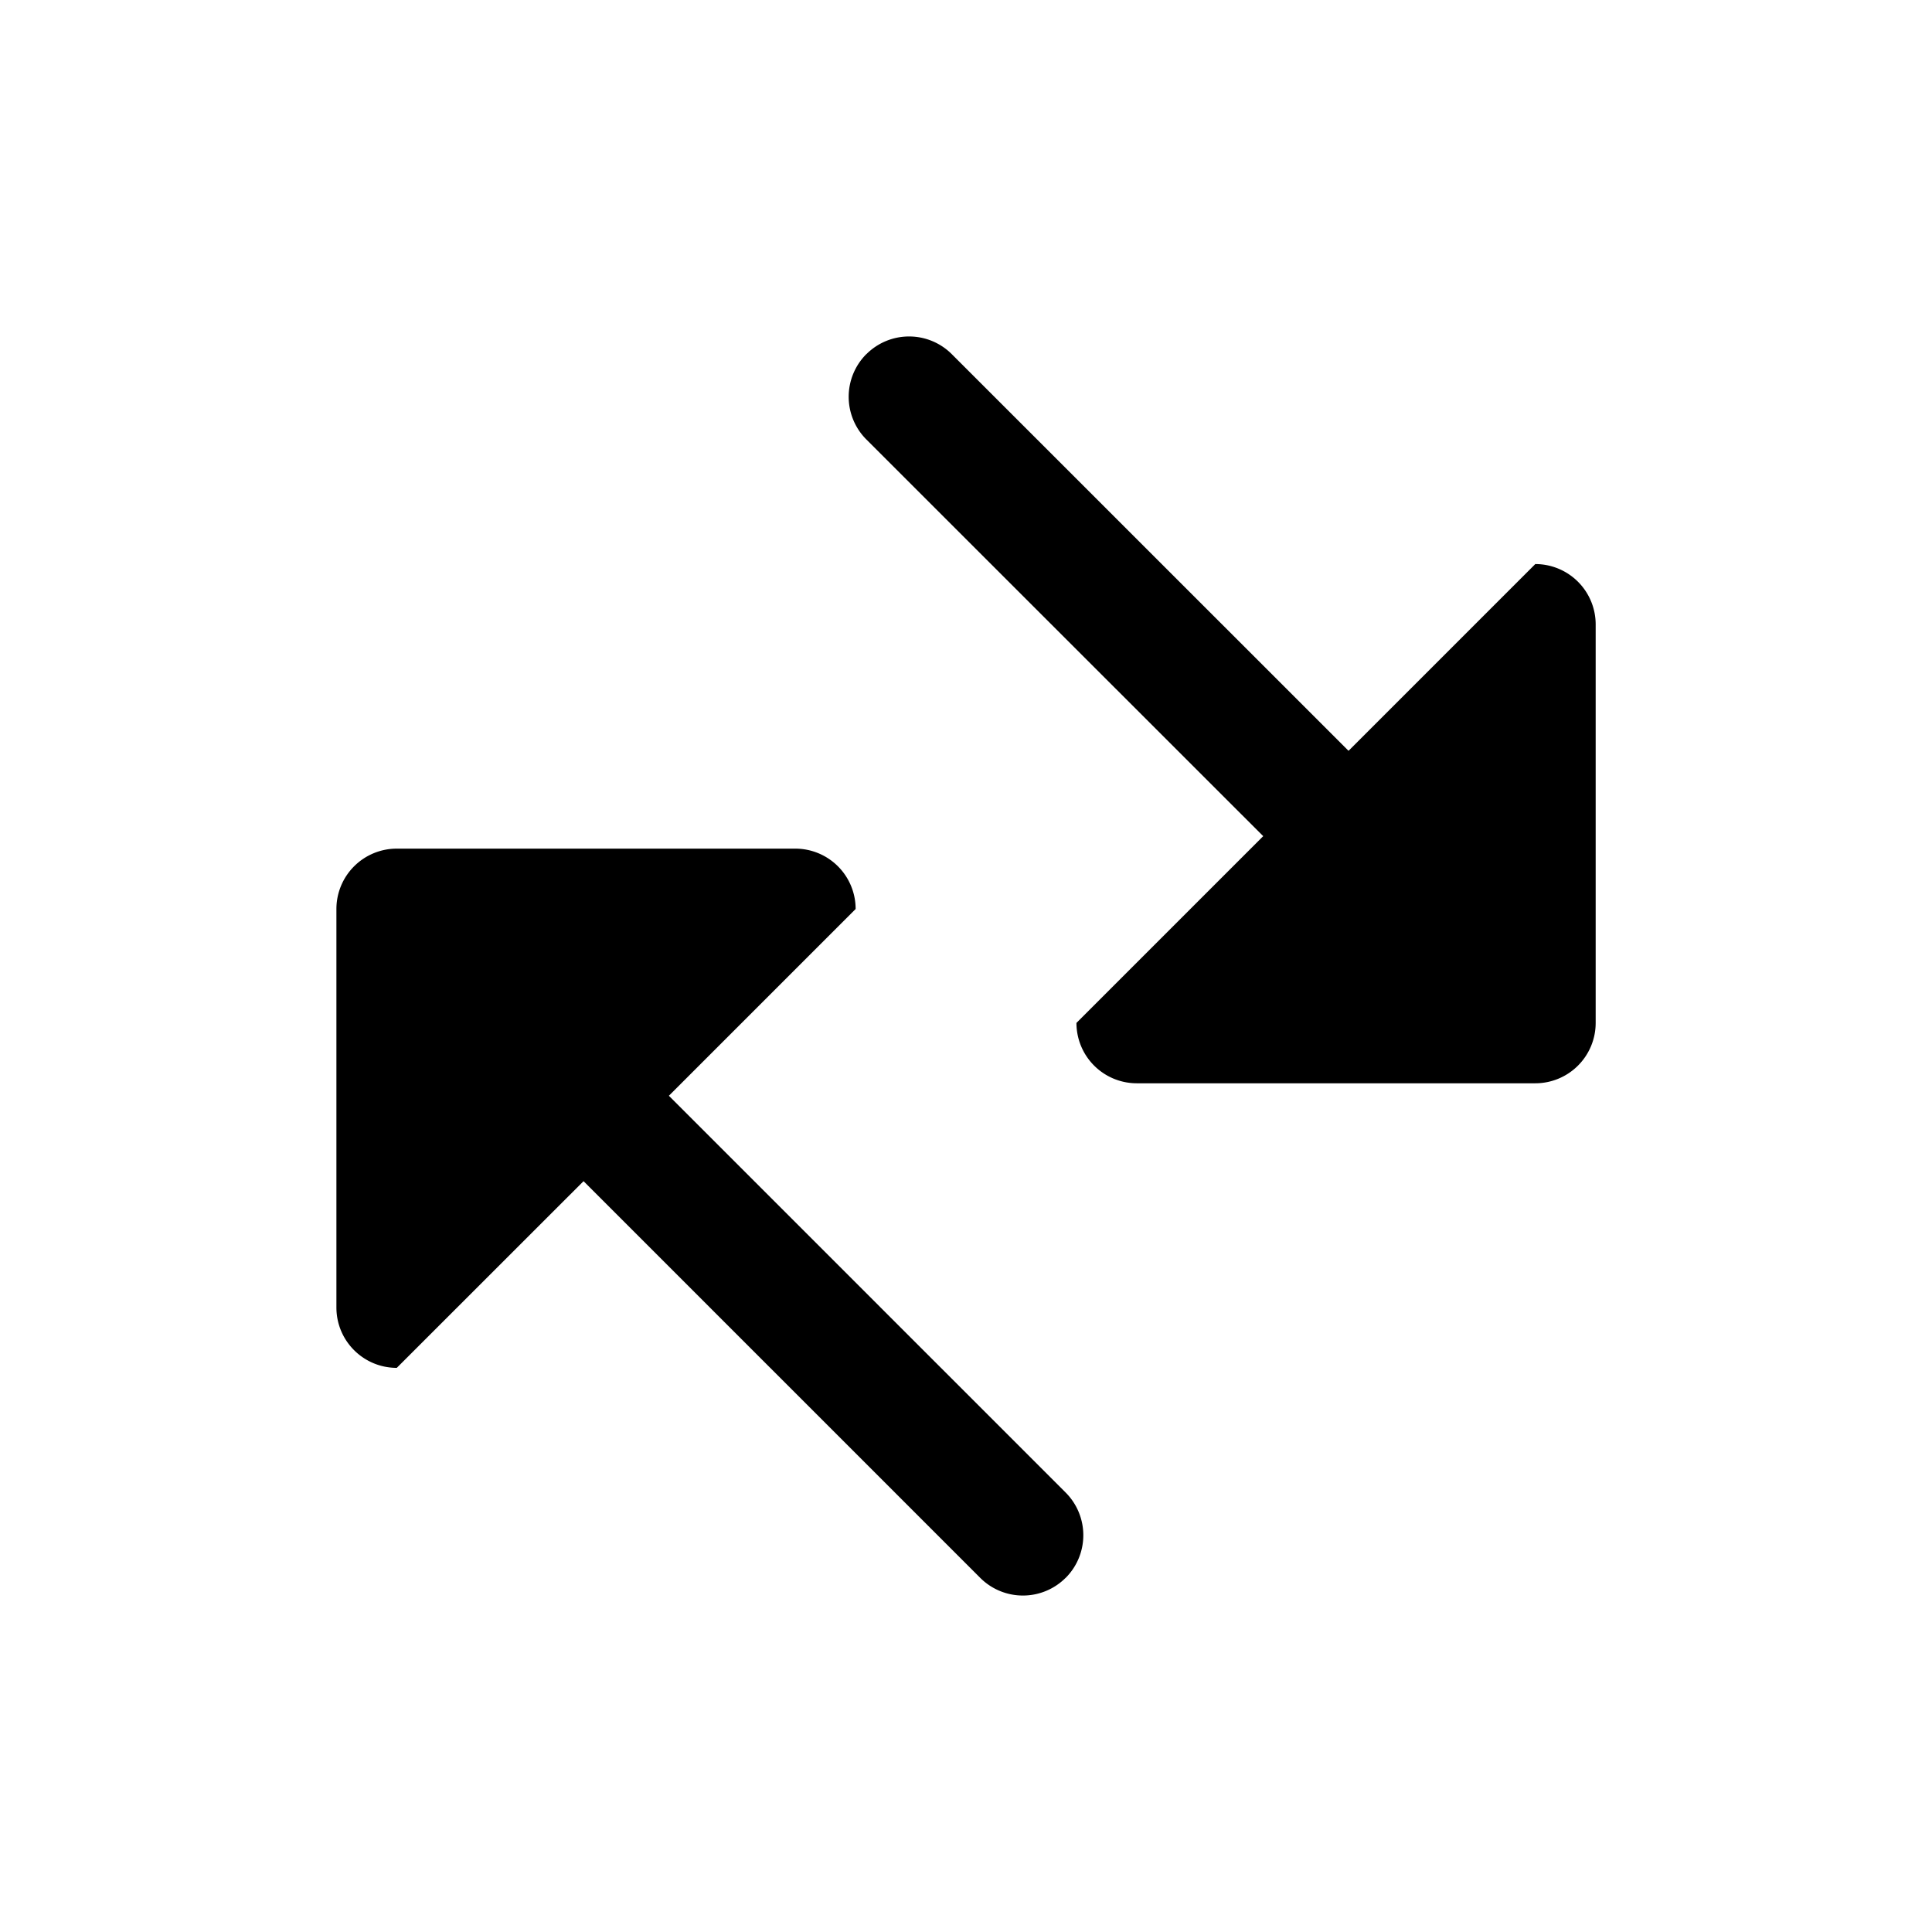 <svg xmlns="http://www.w3.org/2000/svg" width="1em" height="1em" viewBox="0 0 24 24"><path fill="currentColor" d="M13.238 19.601a.75.75 0 0 0 0-1.06l-4.929-4.929l2.32-2.32a.75.75 0 0 0-.75-.75h-4.95a.75.75 0 0 0-.75.75v4.95c0 .415.336.75.75.75l2.32-2.319l4.928 4.928a.75.75 0 0 0 1.06 0M10.763 4.399a.75.75 0 0 1 1.06 0l4.929 4.928l2.32-2.32a.75.75 0 0 1 .75.75v4.95a.75.75 0 0 1-.75.75h-4.95a.75.75 0 0 1-.75-.75l2.32-2.32l-4.93-4.928a.75.75 0 0 1 0-1.06"/></svg>
